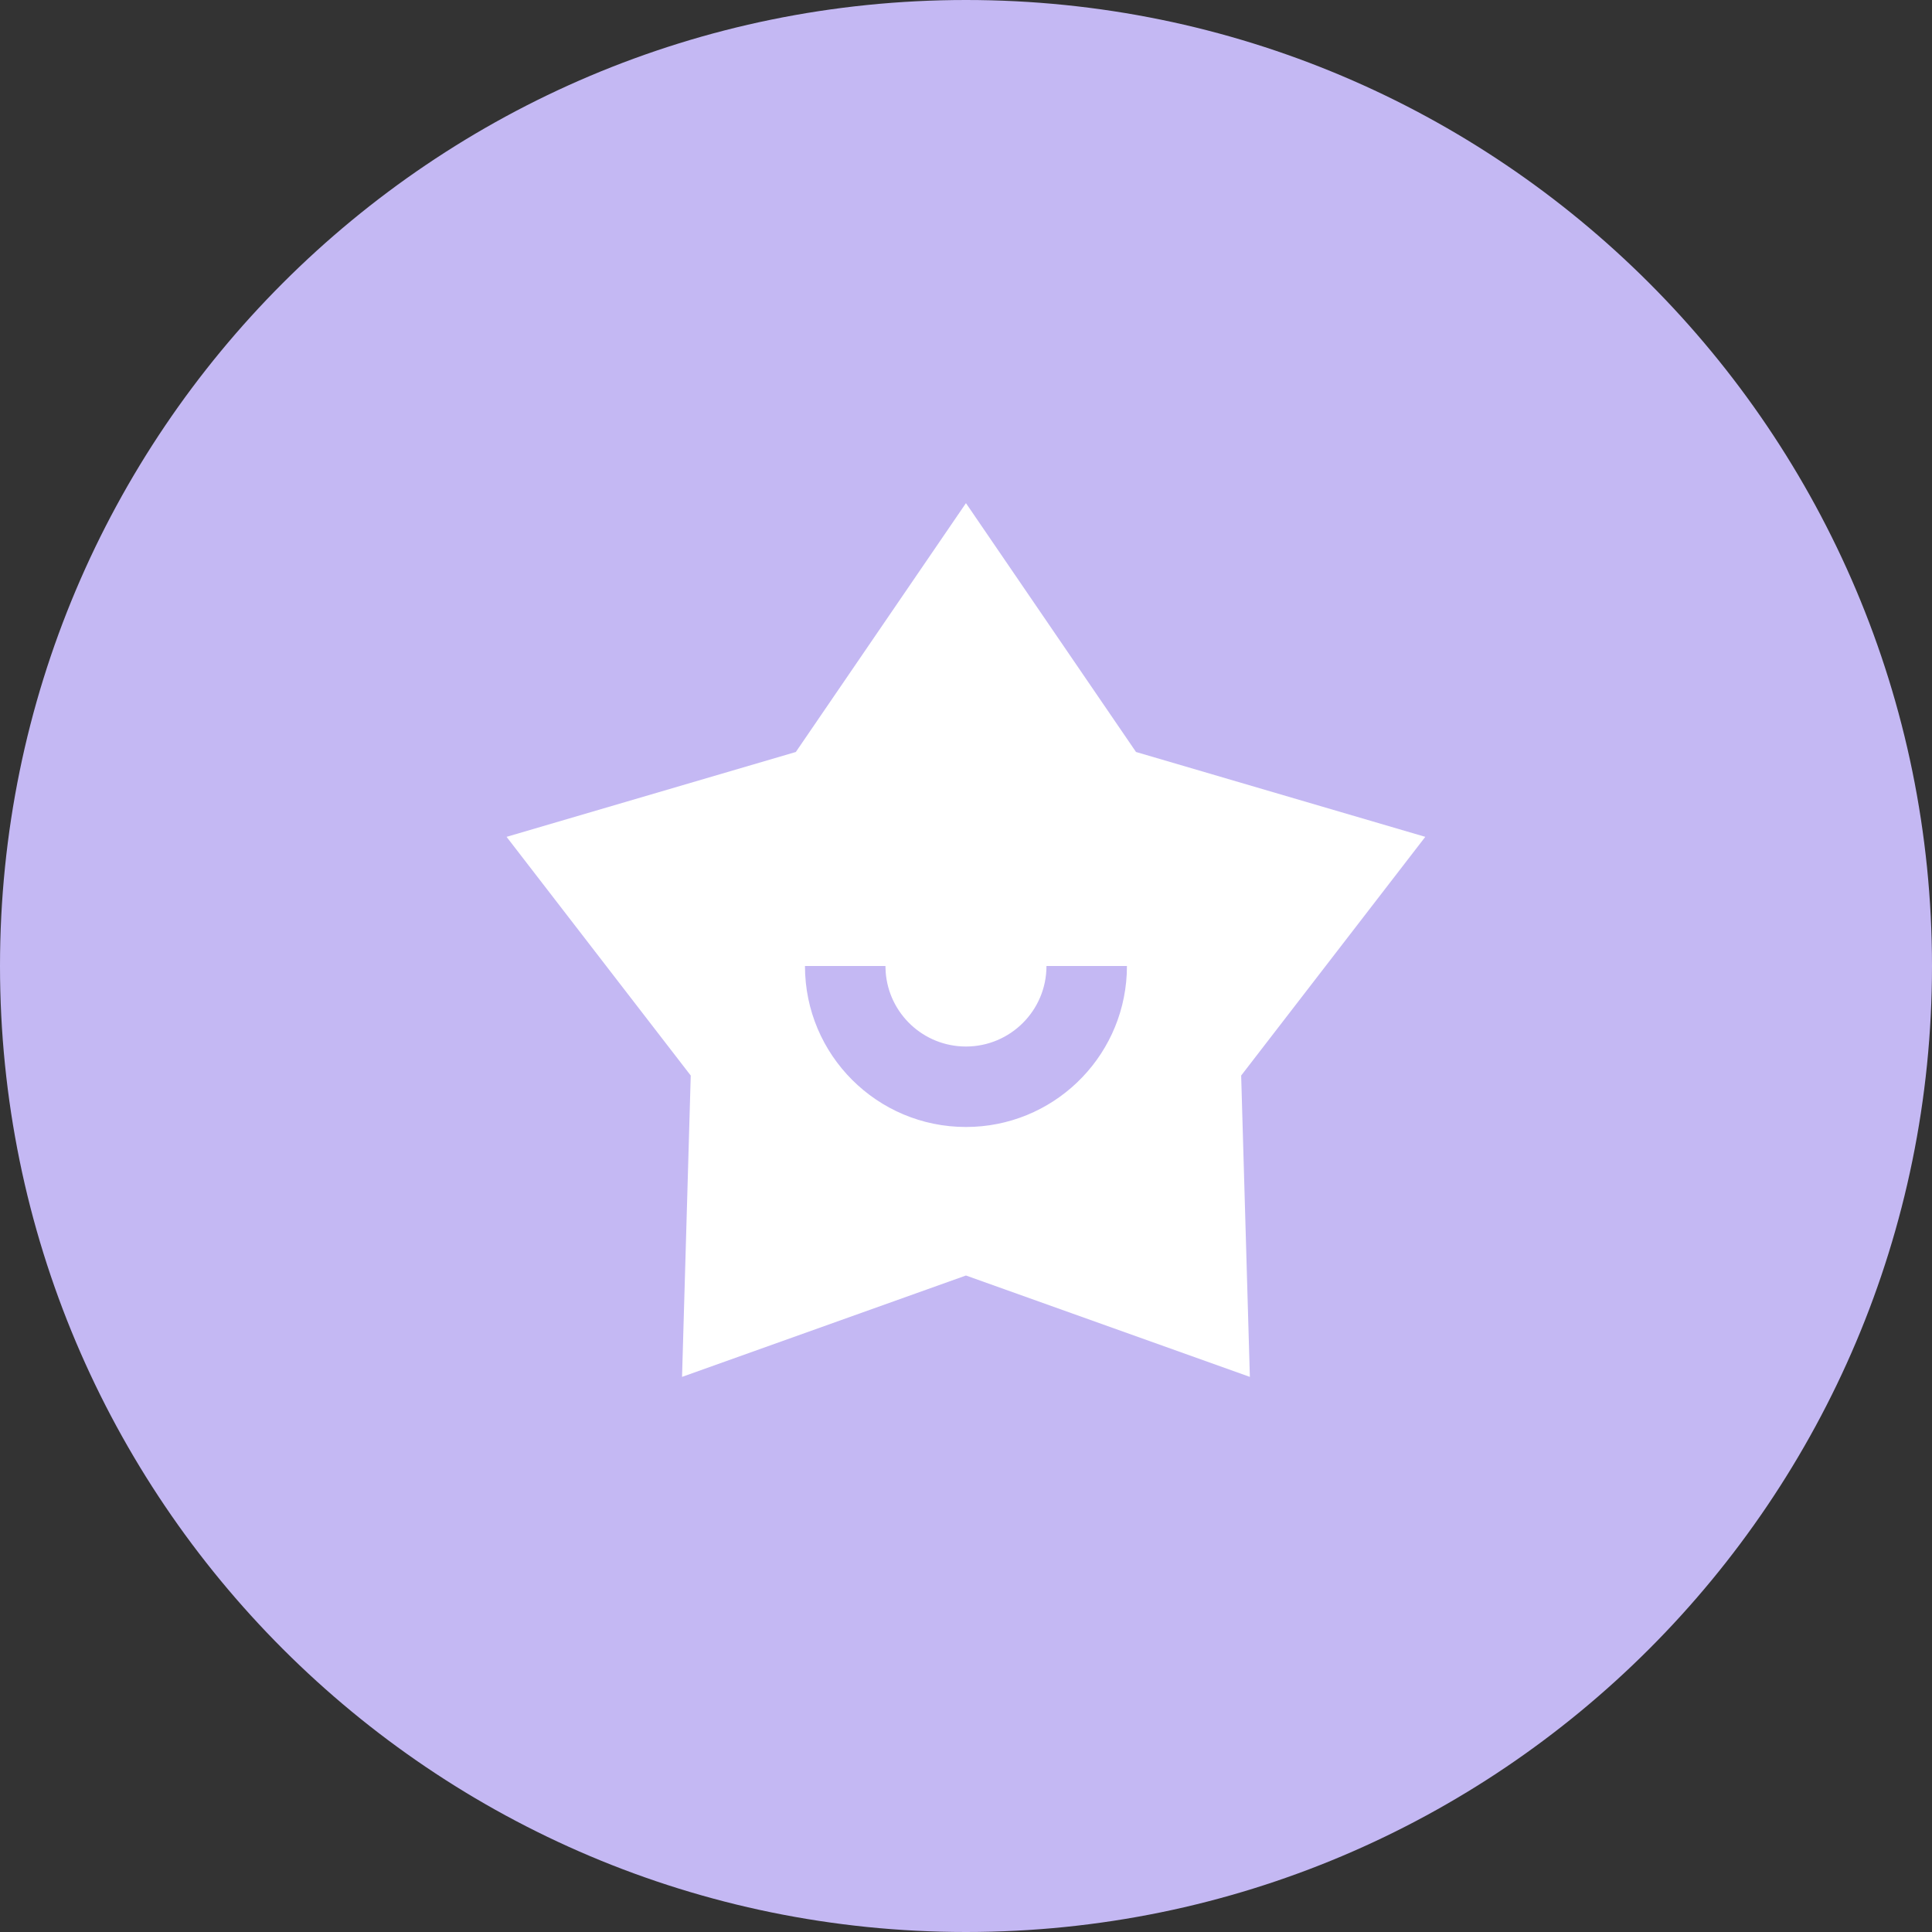 <svg width="40" height="40" viewBox="0 0 40 40" fill="none" xmlns="http://www.w3.org/2000/svg">
<rect x="0" y="0" width="40" height="40" fill="#333333" stroke="none"/>
<path d="M0 20C0 8.954 8.954 0 20 0C31.046 0 40 8.954 40 20C40 31.046 31.046 40 20 40C8.954 40 0 31.046 0 20Z" fill="#C4B8F3"/>
<path d="M19.999 10.417L23.52 15.569L29.509 17.326L25.697 22.268L25.877 28.507L19.999 26.408L14.121 28.507L14.301 22.268L10.488 17.326L16.477 15.569L19.999 10.417ZM18.332 20H16.666C16.666 21.841 18.158 23.333 19.999 23.333C21.784 23.333 23.241 21.93 23.328 20.166L23.332 20H21.666C21.666 20.921 20.919 21.667 19.999 21.667C19.12 21.667 18.4 20.987 18.337 20.124L18.332 20Z" fill="white"/>
</svg>
